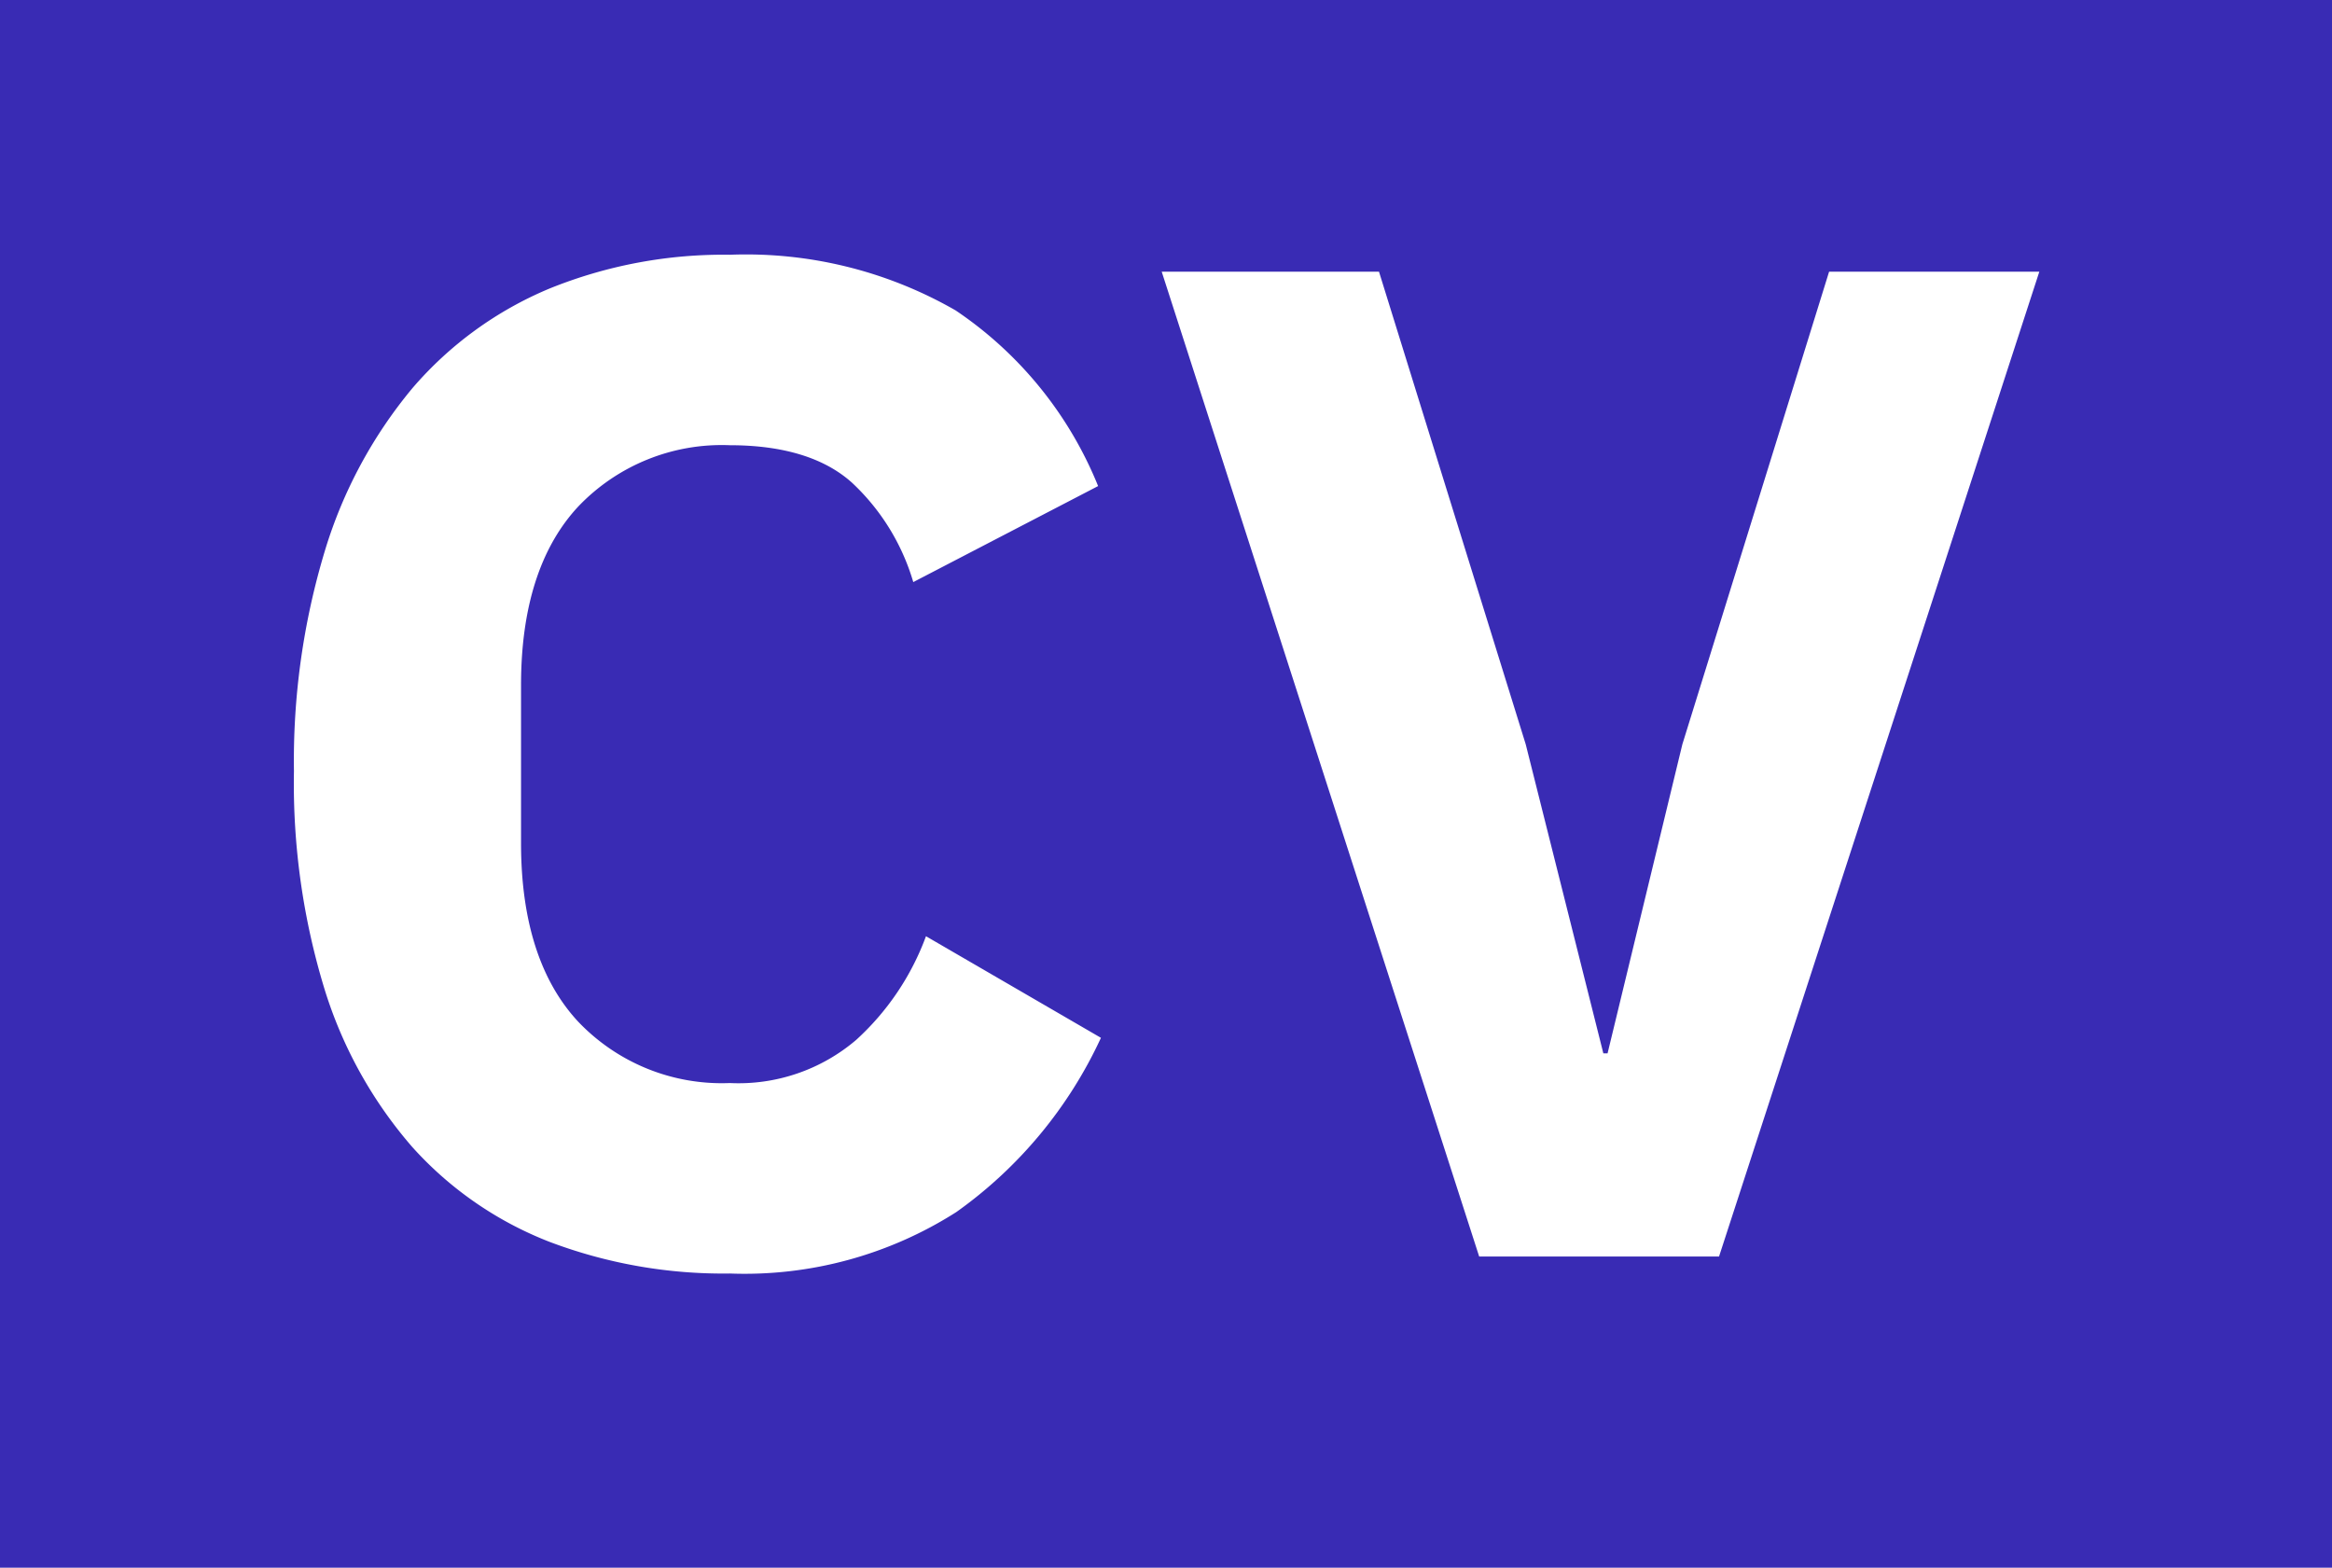 <svg xmlns="http://www.w3.org/2000/svg" width="119" height="80.001" viewBox="0 0 119 80.001"><g transform="translate(-2024 -1197)"><path d="M-511,80H-630V0h119V80Zm-81.751-67a23.647,23.647,0,0,0-9.216,1.728,18.7,18.7,0,0,0-6.984,5.076,23.673,23.673,0,0,0-4.464,8.28A36.983,36.983,0,0,0-615,39.352a35.848,35.848,0,0,0,1.584,11.2,22.3,22.3,0,0,0,4.464,7.992,18.345,18.345,0,0,0,6.984,4.824,25.035,25.035,0,0,0,9.216,1.62A20.09,20.09,0,0,0-581.2,61.852a22.445,22.445,0,0,0,7.38-8.892l-8.928-5.184a13.41,13.41,0,0,1-3.564,5.292,9.244,9.244,0,0,1-6.444,2.2,10.116,10.116,0,0,1-7.74-3.132c-1.935-2.078-2.916-5.143-2.916-9.108V34.96c0-3.965.981-7.03,2.916-9.108a10.116,10.116,0,0,1,7.74-3.132c2.722,0,4.818.642,6.228,1.908a11.285,11.285,0,0,1,3.132,5.076l9.432-4.9a19.7,19.7,0,0,0-7.272-8.964A21.446,21.446,0,0,0-592.752,13Zm22.032.864h0l16.2,50.256h12.24l16.344-50.256h-10.728l-7.488,24.12-3.816,15.768h-.216l-3.96-15.768-7.488-24.12H-570.72Z" transform="translate(2654 1197)" fill="#392bb4"/></g></svg>